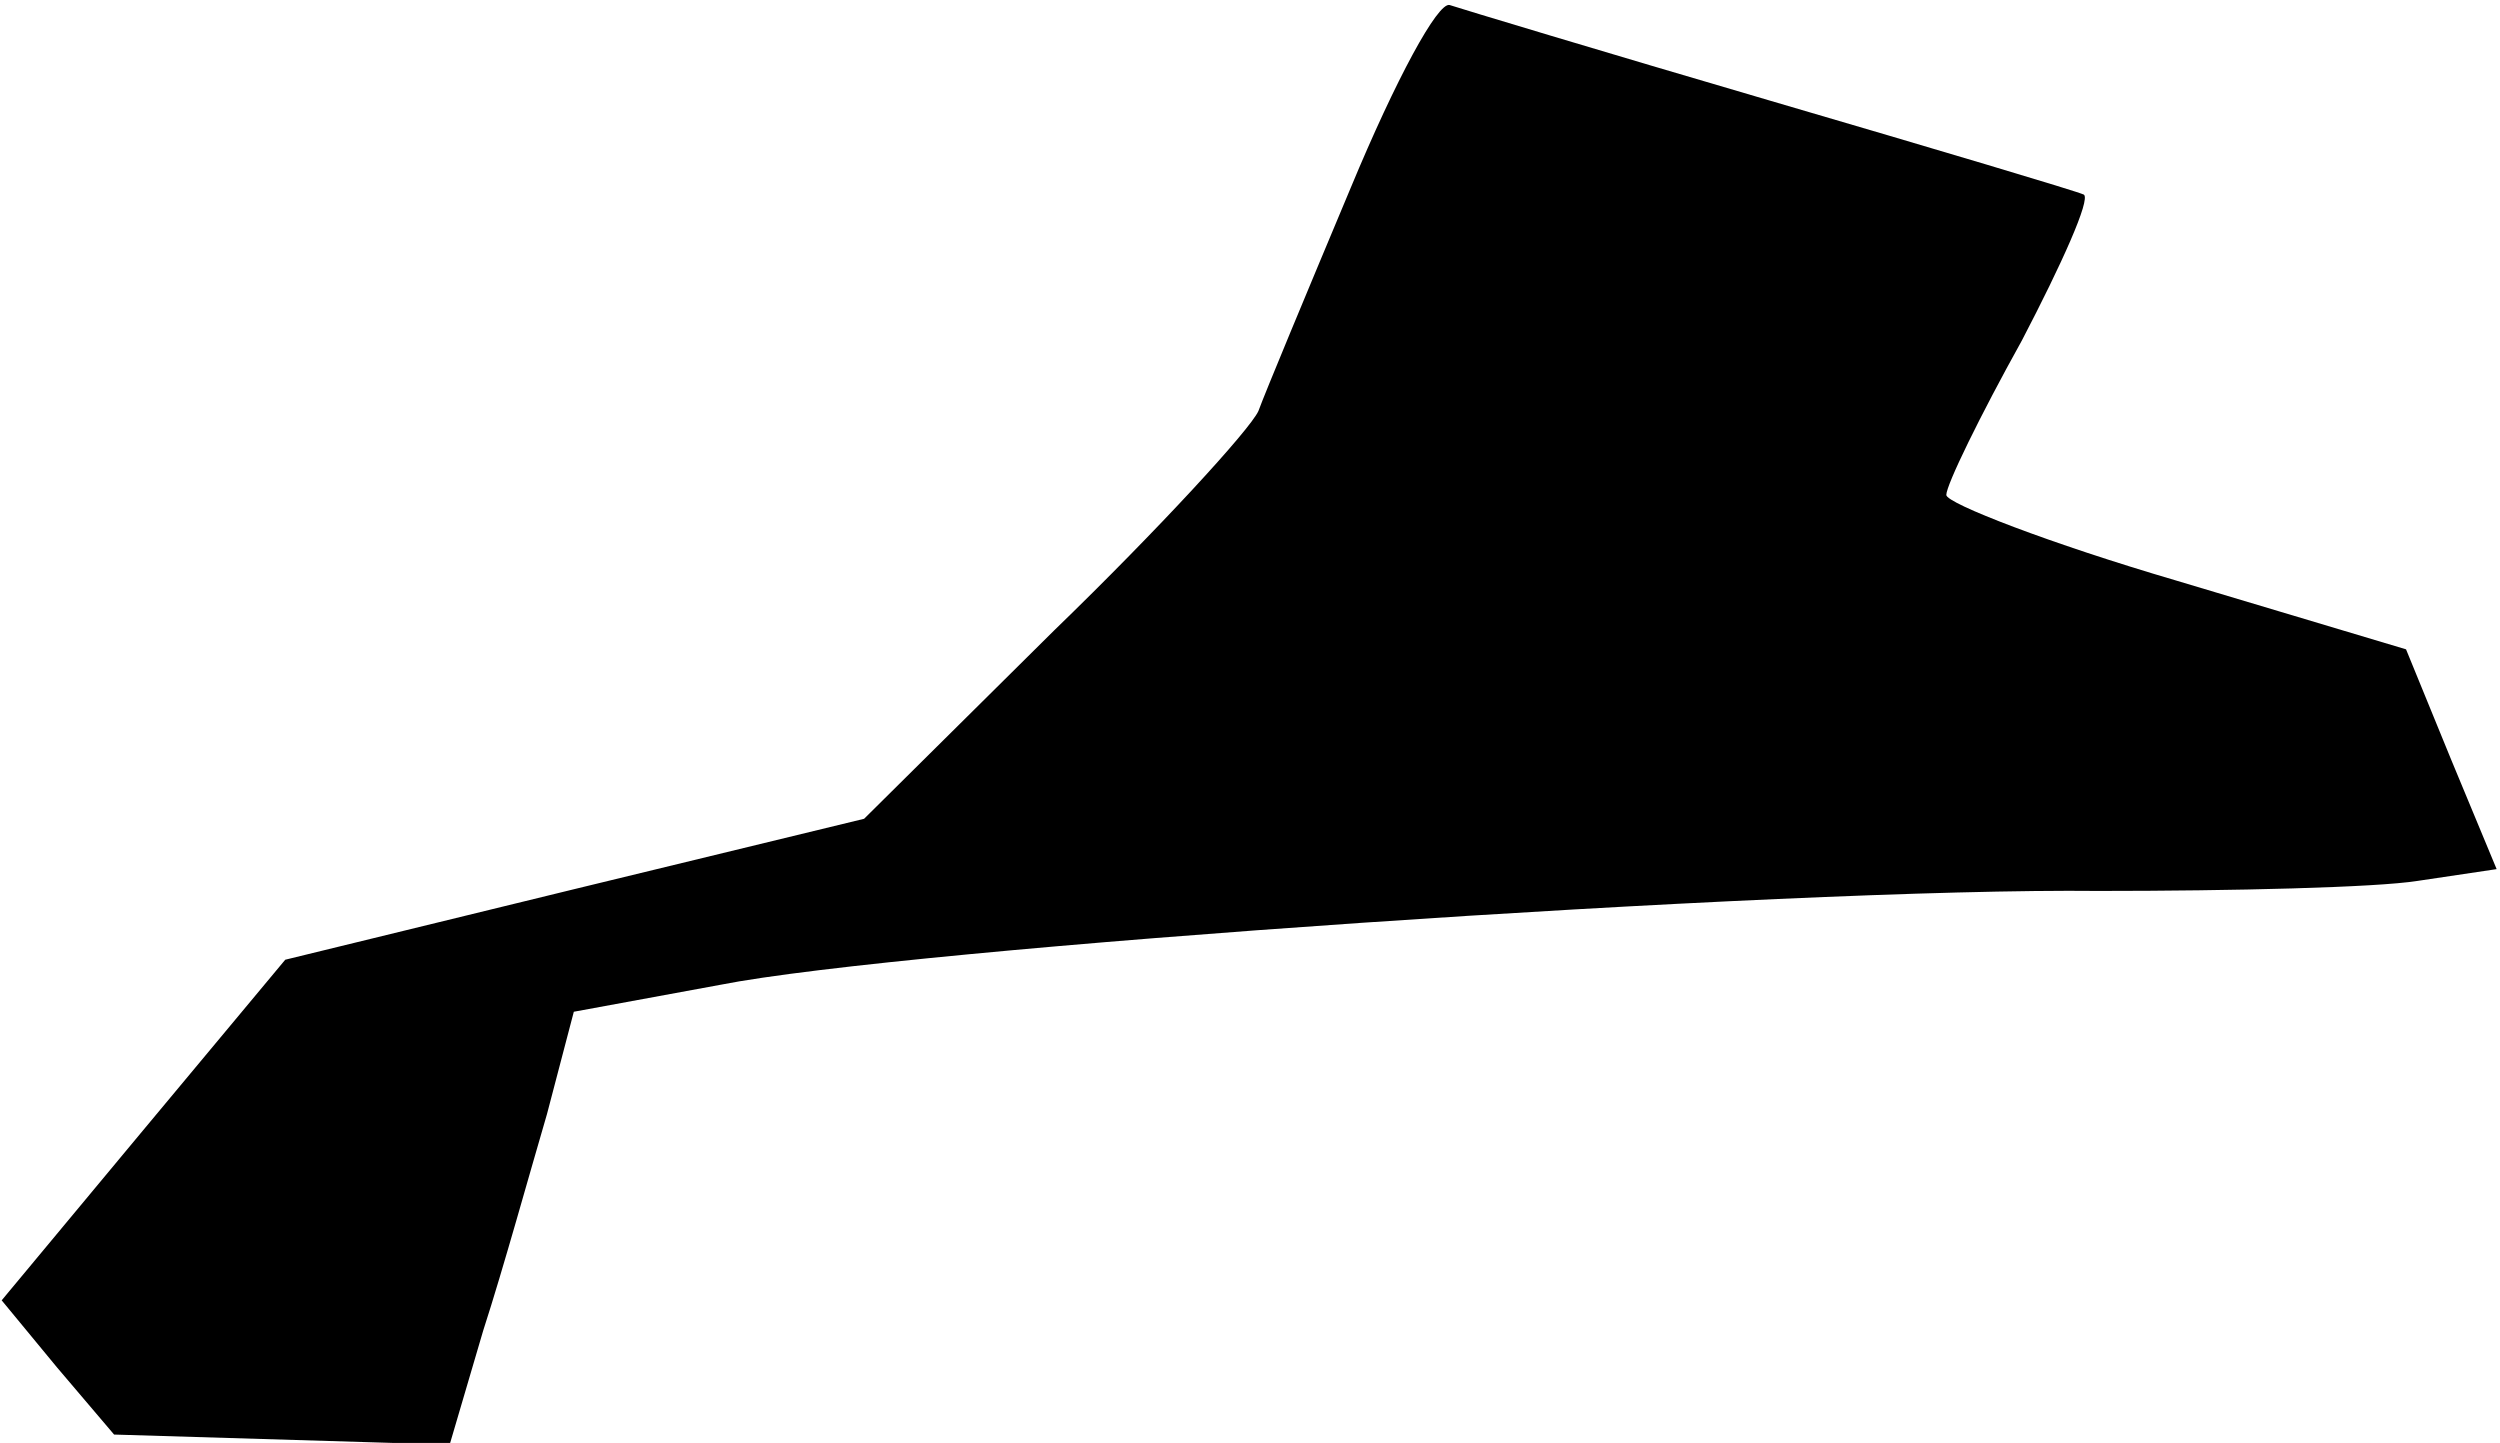<?xml version="1.0" standalone="no"?>
<!DOCTYPE svg PUBLIC "-//W3C//DTD SVG 20010904//EN"
 "http://www.w3.org/TR/2001/REC-SVG-20010904/DTD/svg10.dtd">
<svg version="1.0" xmlns="http://www.w3.org/2000/svg"
 width="149pt" height="86pt" viewBox="0 0 149 86"
 preserveAspectRatio="xMidYMid meet">
<g transform="translate(0,86) scale(0.1,-0.1)"
fill="#000000" stroke="none">
<path fill="#000000" stroke="none" d="M805 748 c-26 -62 -51 -122 -55 -133
-5 -11 -59 -70 -122 -131 l-113 -112 -173 -42 -172 -42 -85 -102 -84 -101 33
-40 34 -40 100 -3 100 -3 20 68 c12 37 28 95 38 129 l16 61 87 16 c111 22 635
58 822 56 79 0 165 2 190 6 l47 7 -27 65 -27 66 -137 41 c-75 22 -137 46 -137
51 0 6 20 47 45 92 24 46 41 84 37 87 -4 2 -88 27 -187 56 -99 29 -185 55
-191 57 -7 2 -32 -44 -59 -109z"/>
</g>
</svg>
